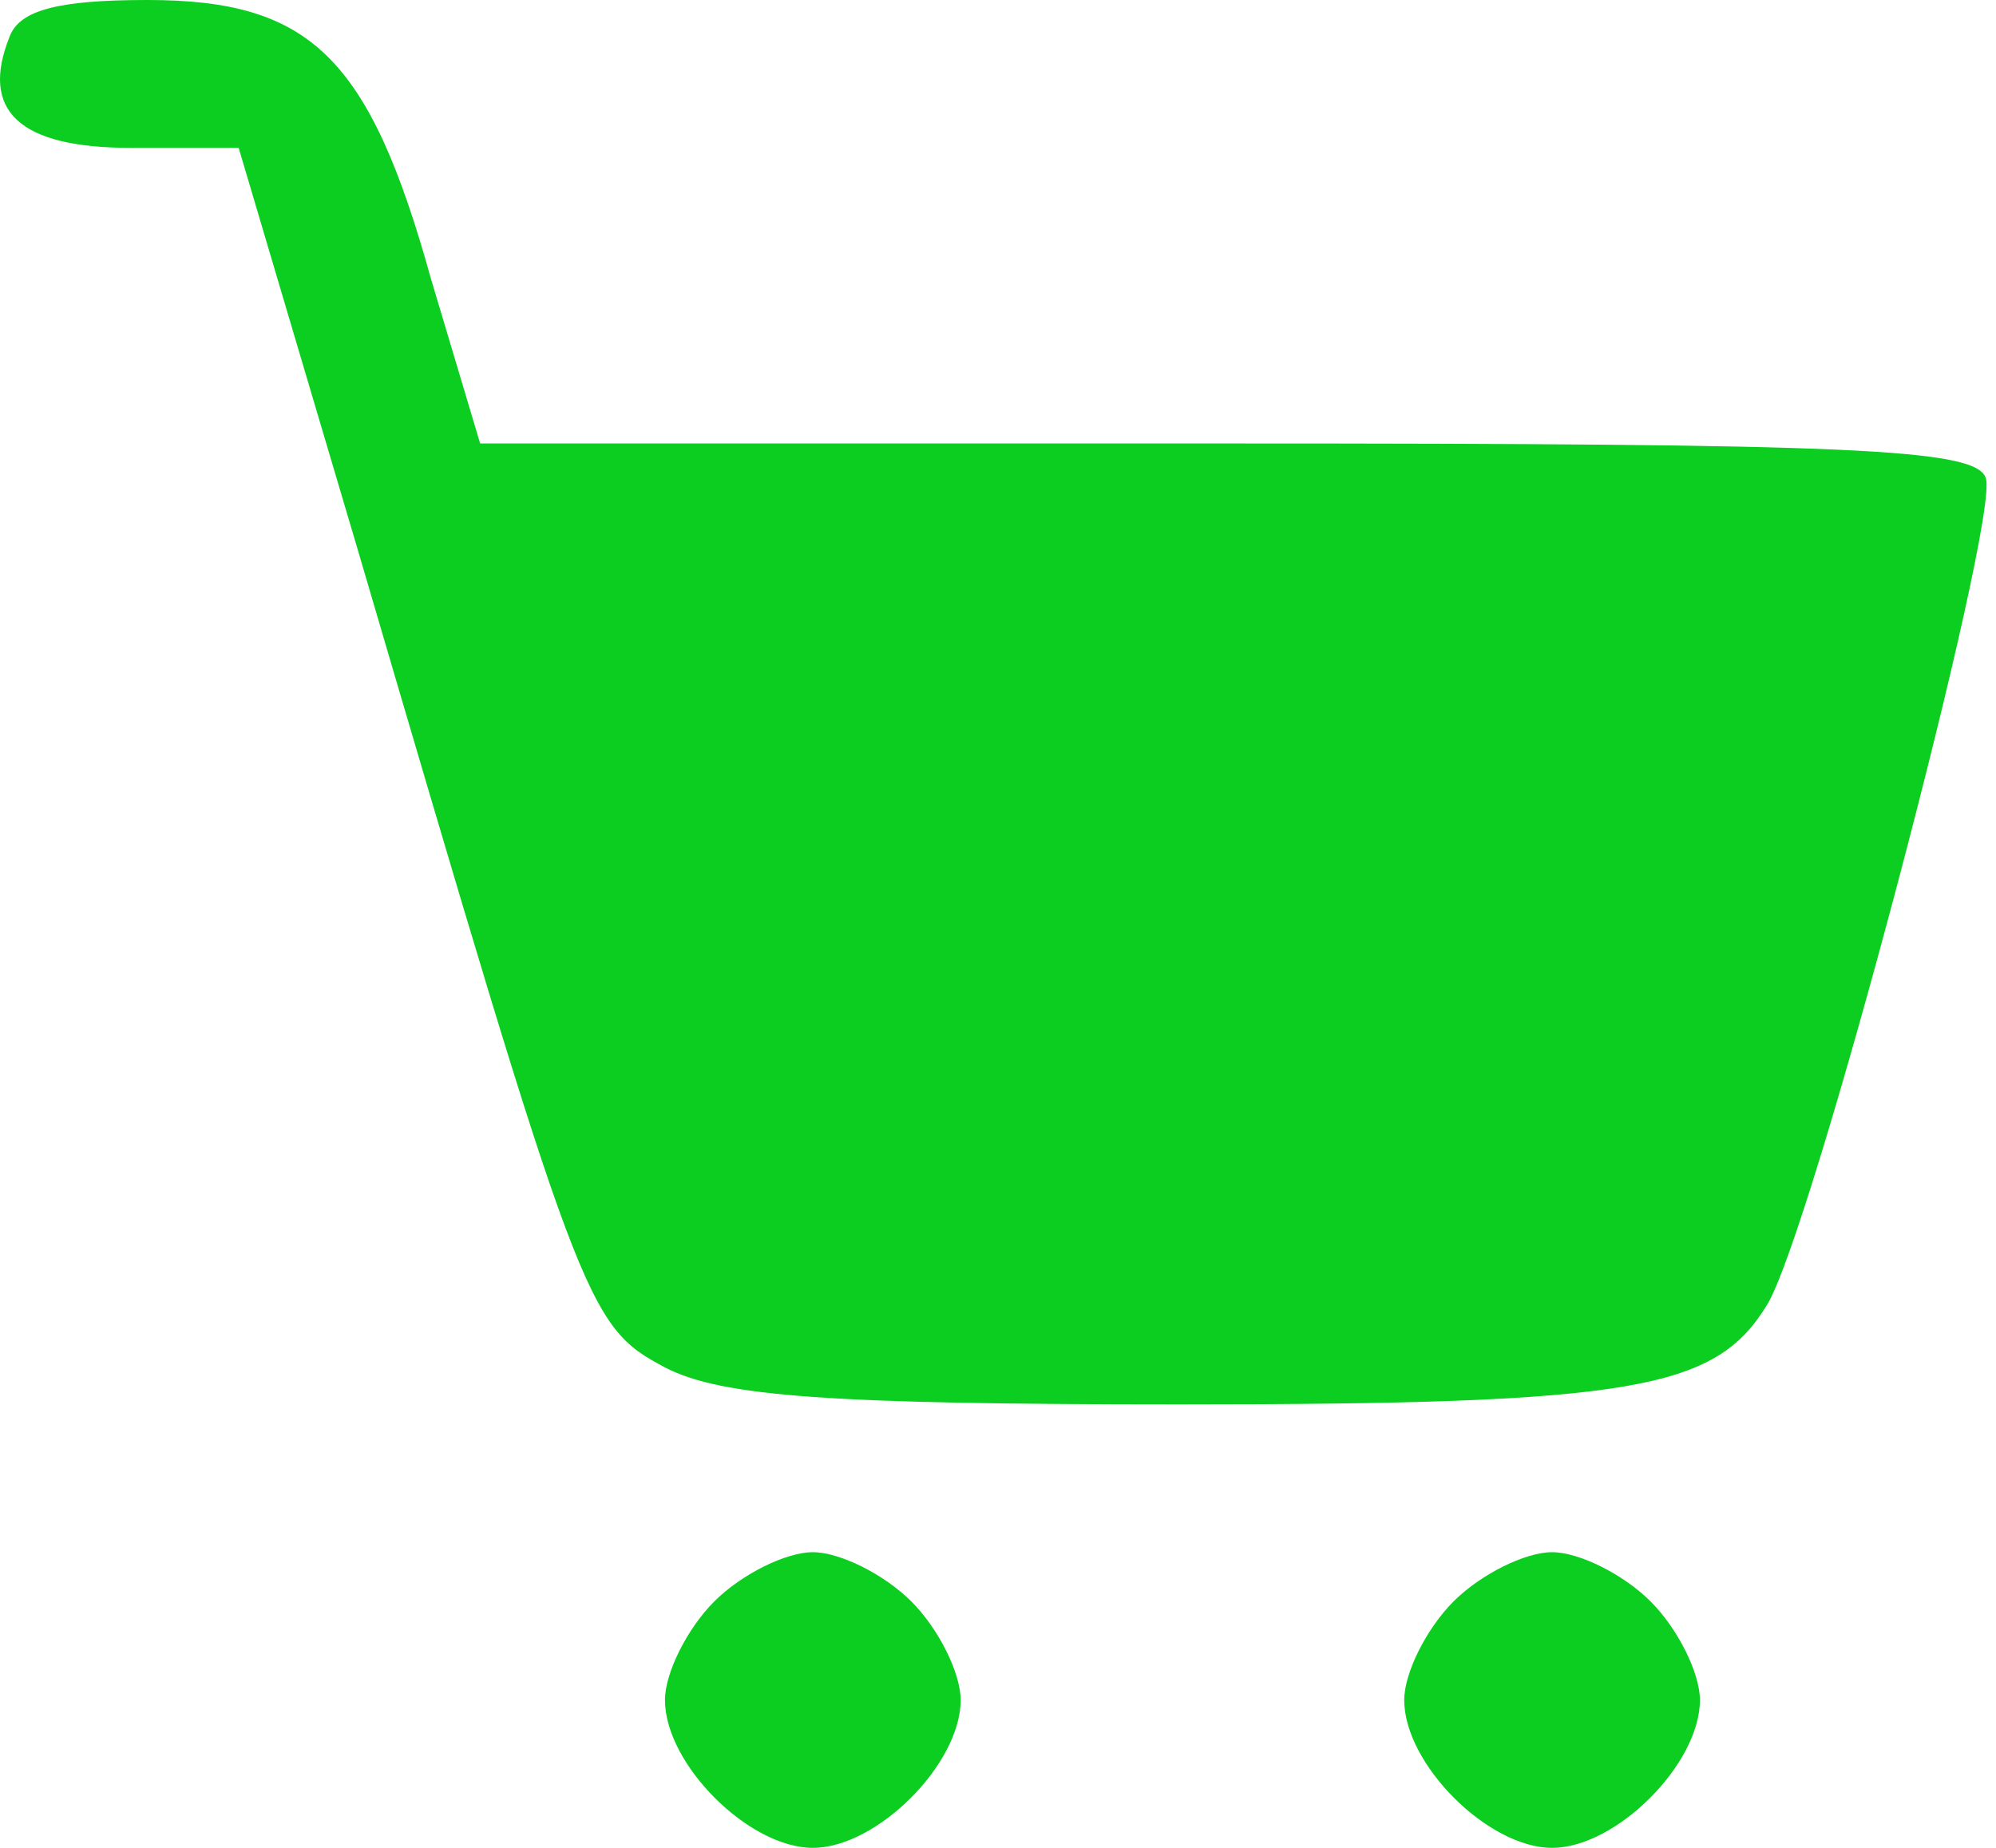 <svg width="108" height="100" viewBox="0 0 108 100" fill="none" xmlns="http://www.w3.org/2000/svg">
<path d="M0.513 2C-1.087 6 1.046 8 7.046 8H12.913L19.313 29.6C31.446 70.933 31.713 71.733 35.98 74C39.046 75.6 45.046 76 63.846 76C88.38 76 92.78 75.2 95.58 70.667C97.98 66.933 108.246 28 107.446 25.867C106.913 24.267 100.113 24 66.38 24H25.98L23.313 15.067C19.98 3.067 16.78 -3.96371e-06 7.98 -3.96371e-06C3.18 -3.96371e-06 1.046 0.533 0.513 2Z" fill="#0CCE20"/>
<path d="M38.646 86.667C37.18 88.133 35.98 90.533 35.98 92C35.98 95.467 40.513 100 43.98 100C47.446 100 51.98 95.467 51.98 92C51.98 90.533 50.78 88.133 49.313 86.667C47.846 85.2 45.446 84 43.98 84C42.513 84 40.113 85.2 38.646 86.667Z" fill="#0CCE20"/>
<path d="M78.646 86.667C77.18 88.133 75.98 90.533 75.98 92C75.98 95.467 80.513 100 83.98 100C87.446 100 91.98 95.467 91.98 92C91.98 90.533 90.78 88.133 89.313 86.667C87.846 85.2 85.446 84 83.98 84C82.513 84 80.113 85.2 78.646 86.667Z" fill="#0CCE20"/>
</svg>
